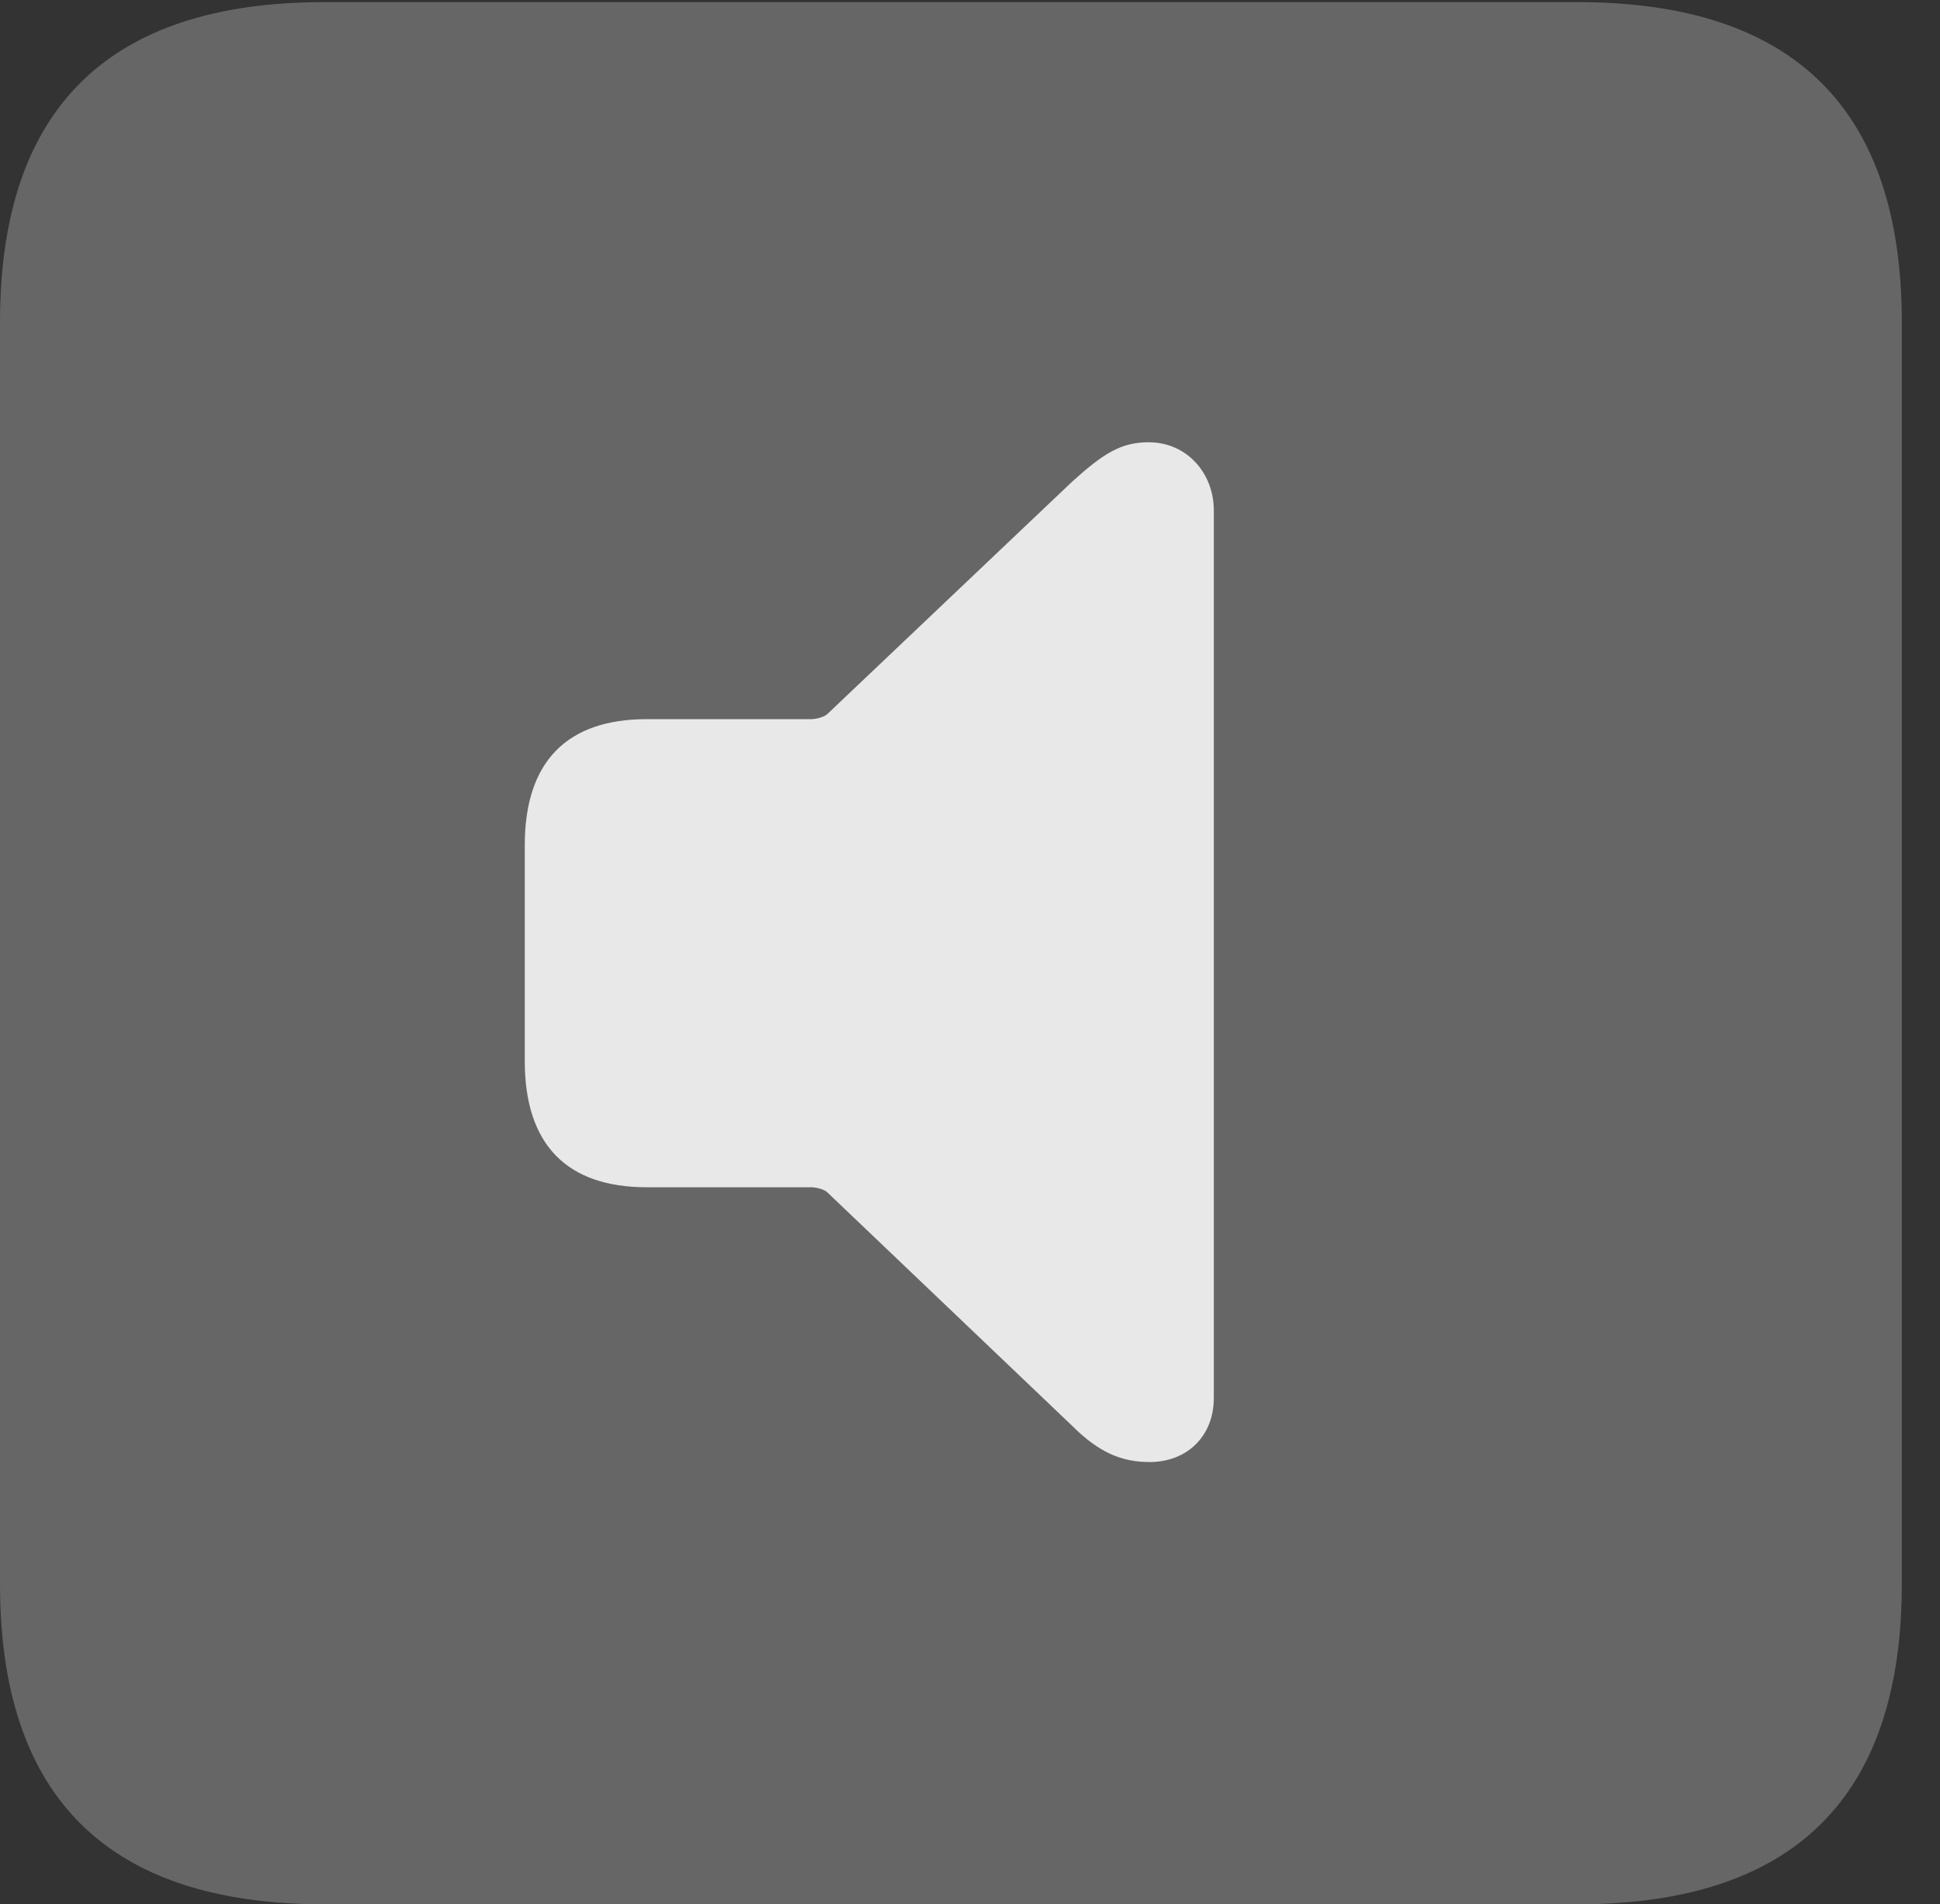 <?xml version="1.0" encoding="UTF-8"?>
<!--Generator: Apple Native CoreSVG 232.5-->
<!DOCTYPE svg
PUBLIC "-//W3C//DTD SVG 1.1//EN"
       "http://www.w3.org/Graphics/SVG/1.1/DTD/svg11.dtd">
<svg version="1.1" xmlns="http://www.w3.org/2000/svg" xmlns:xlink="http://www.w3.org/1999/xlink" width="18.34" height="17.998">
 <rect width="100%" height="100%" fill="#333333" stroke="none"/>
 <g>
  <rect height="17.998" opacity="0" width="18.34" x="0" y="0"/>
  <path d="M3.066 17.998L14.912 17.998C16.963 17.998 17.979 16.982 17.979 14.971L17.979 3.047C17.979 1.035 16.963 0.02 14.912 0.02L3.066 0.02C1.025 0.02 0 1.025 0 3.047L0 14.971C0 16.992 1.025 17.998 3.066 17.998Z" fill="#ffffff" fill-opacity="0.25"/>
  <path d="M10.869 13.818C10.605 13.818 10.391 13.73 10.137 13.477L7.822 11.27C7.793 11.24 7.715 11.221 7.666 11.221L6.113 11.221C5.361 11.221 4.961 10.82 4.961 10.029L4.961 7.988C4.961 7.197 5.361 6.797 6.113 6.797L7.666 6.797C7.715 6.797 7.793 6.777 7.822 6.748L10.137 4.551C10.43 4.287 10.596 4.18 10.859 4.18C11.221 4.18 11.475 4.473 11.475 4.824L11.475 13.213C11.475 13.574 11.221 13.818 10.869 13.818Z" fill="#ffffff" fill-opacity="0.85"/>
 </g>
</svg>
